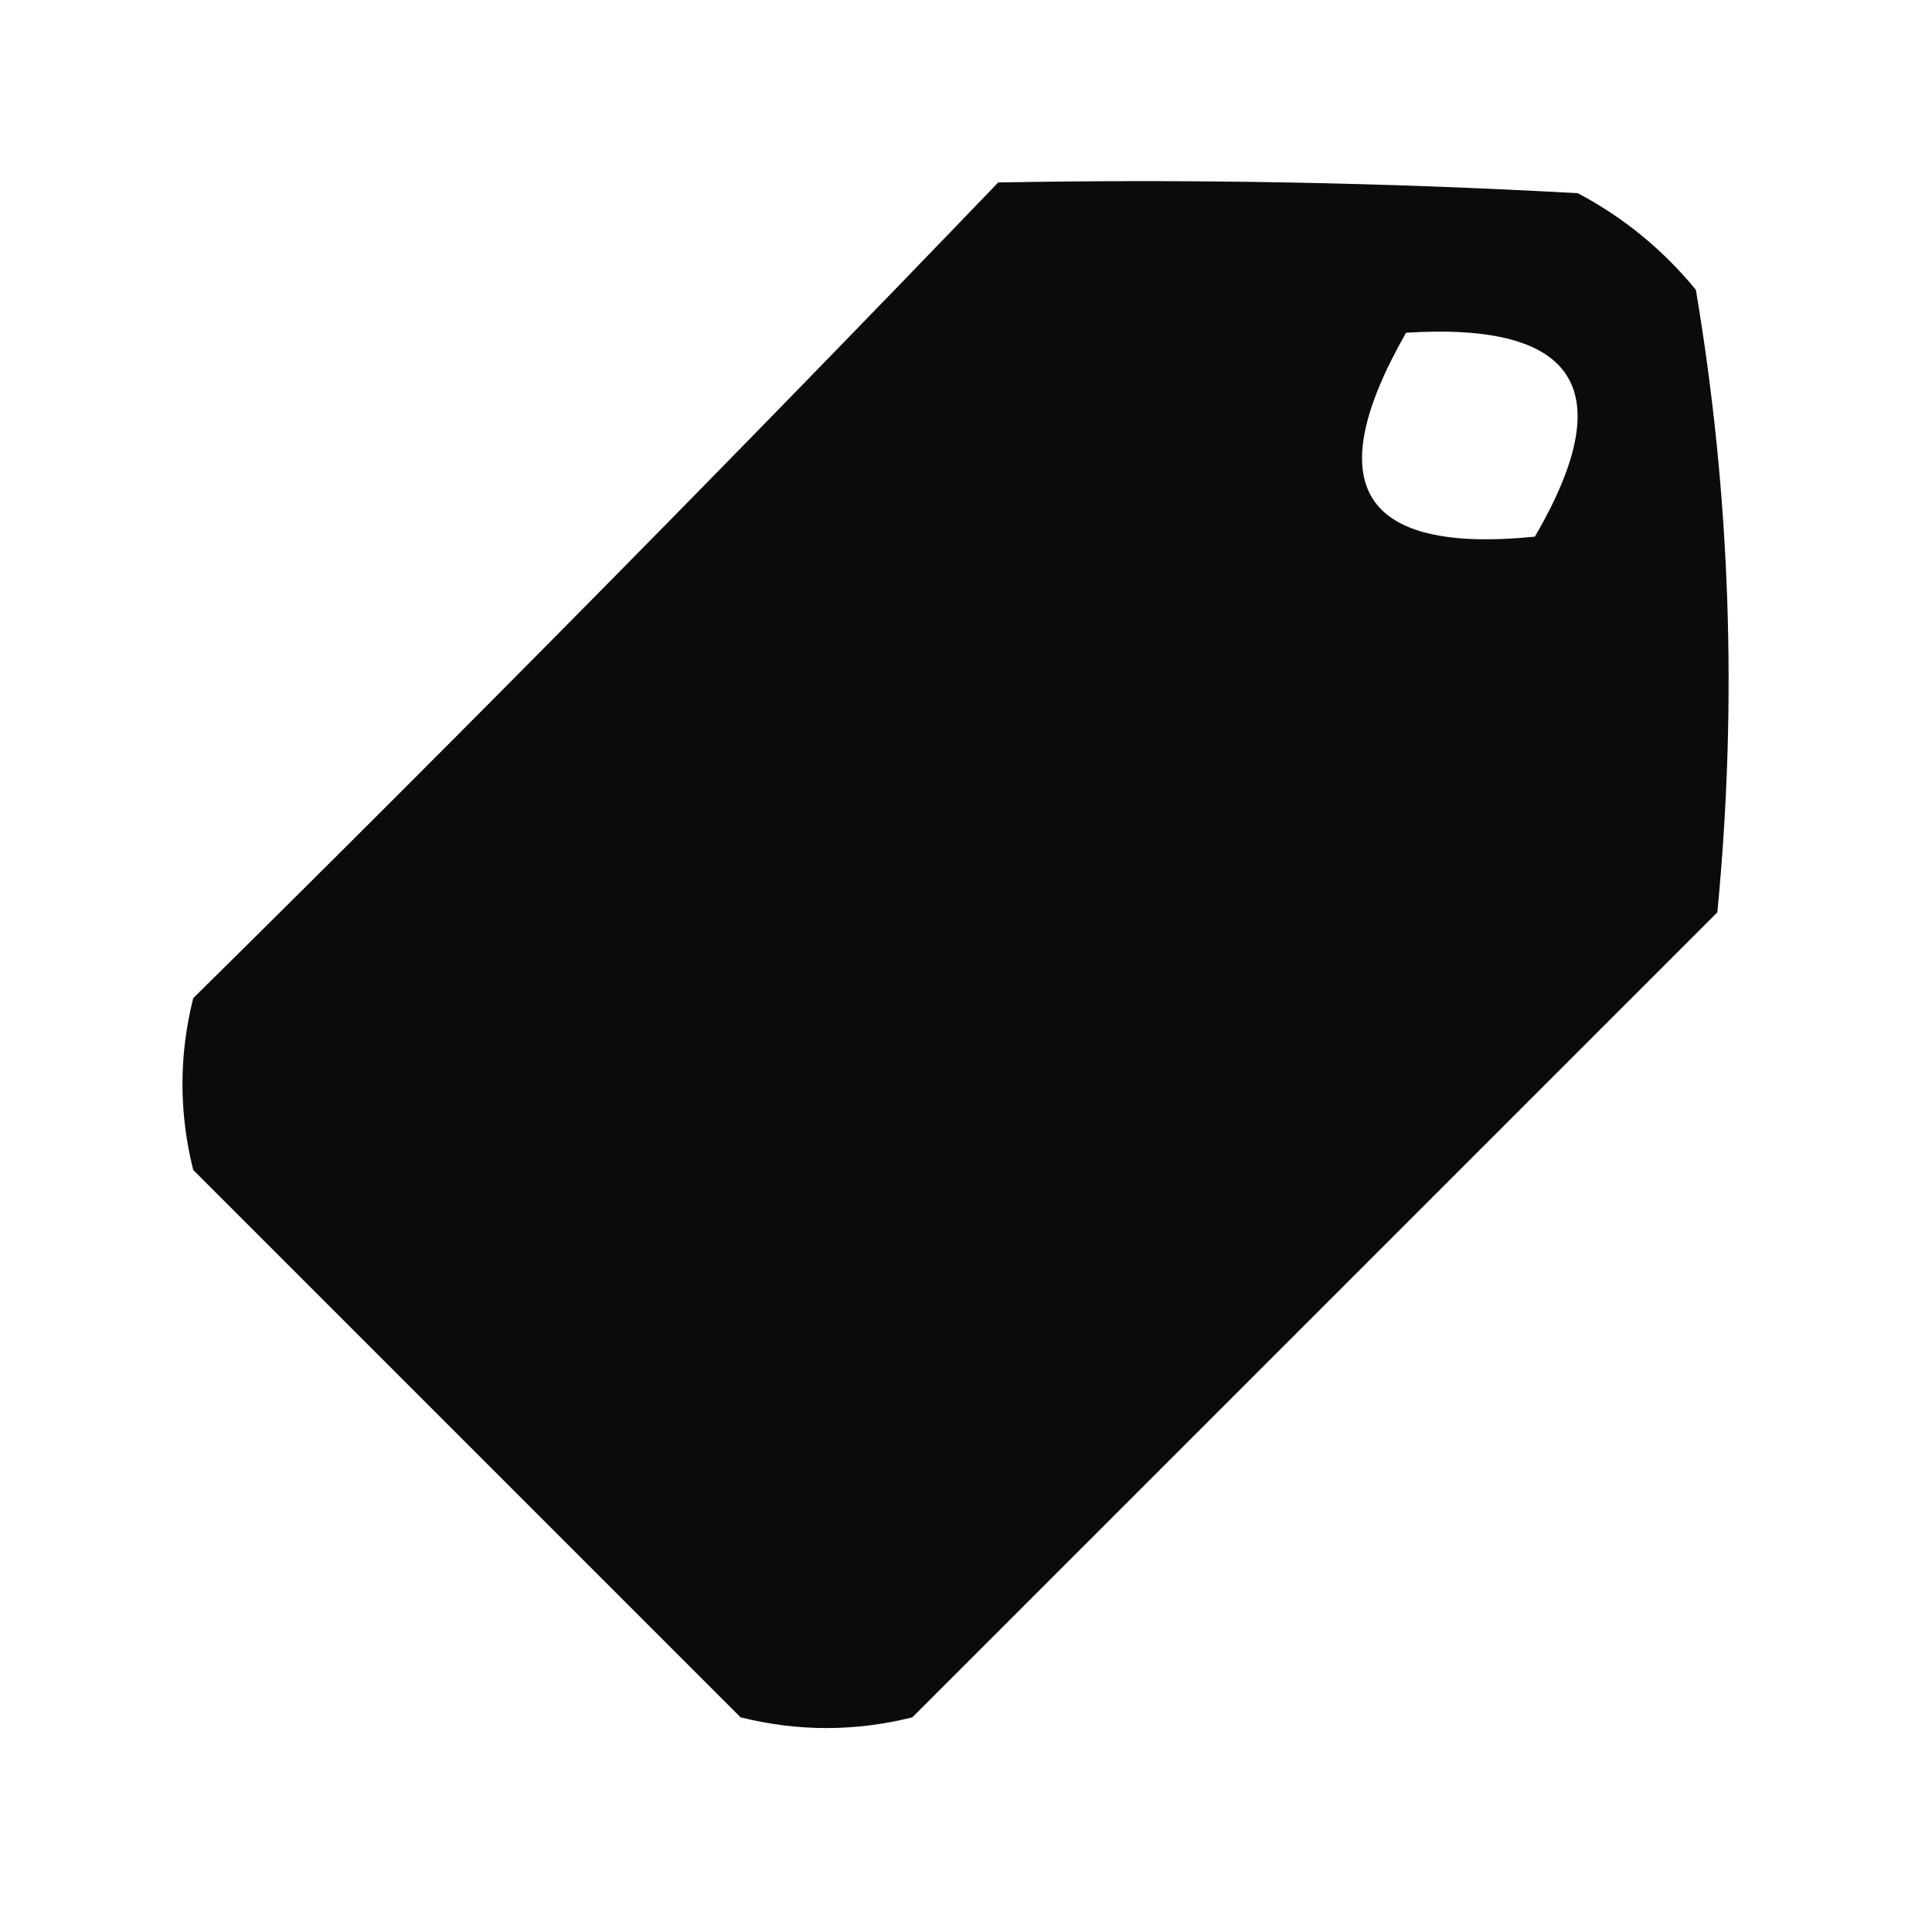 <?xml version="1.0" encoding="UTF-8"?>
<!DOCTYPE svg PUBLIC "-//W3C//DTD SVG 1.1//EN" "http://www.w3.org/Graphics/SVG/1.1/DTD/svg11.dtd">
<svg xmlns="http://www.w3.org/2000/svg" version="1.1" width="90px" height="90px" style="shape-rendering:geometricPrecision; text-rendering:geometricPrecision; image-rendering:optimizeQuality; fill-rule:evenodd; clip-rule:evenodd" xmlns:xlink="http://www.w3.org/1999/xlink">
<g><path style="opacity:0.955" fill="#000000" d="M 46.5,8.5 C 55.506,8.334 64.506,8.5 73.5,9C 75.624,10.122 77.457,11.622 79,13.5C 80.613,23.066 80.947,32.733 80,42.5C 67.5,55 55,67.5 42.5,80C 39.833,80.667 37.167,80.667 34.5,80C 26,71.5 17.5,63 9,54.5C 8.333,51.833 8.333,49.167 9,46.5C 21.702,33.965 34.202,21.299 46.5,8.5 Z M 65.5,15.5 C 73.486,14.998 75.486,18.165 71.5,25C 63.424,25.805 61.424,22.638 65.5,15.5 Z"/></g>
</svg>
